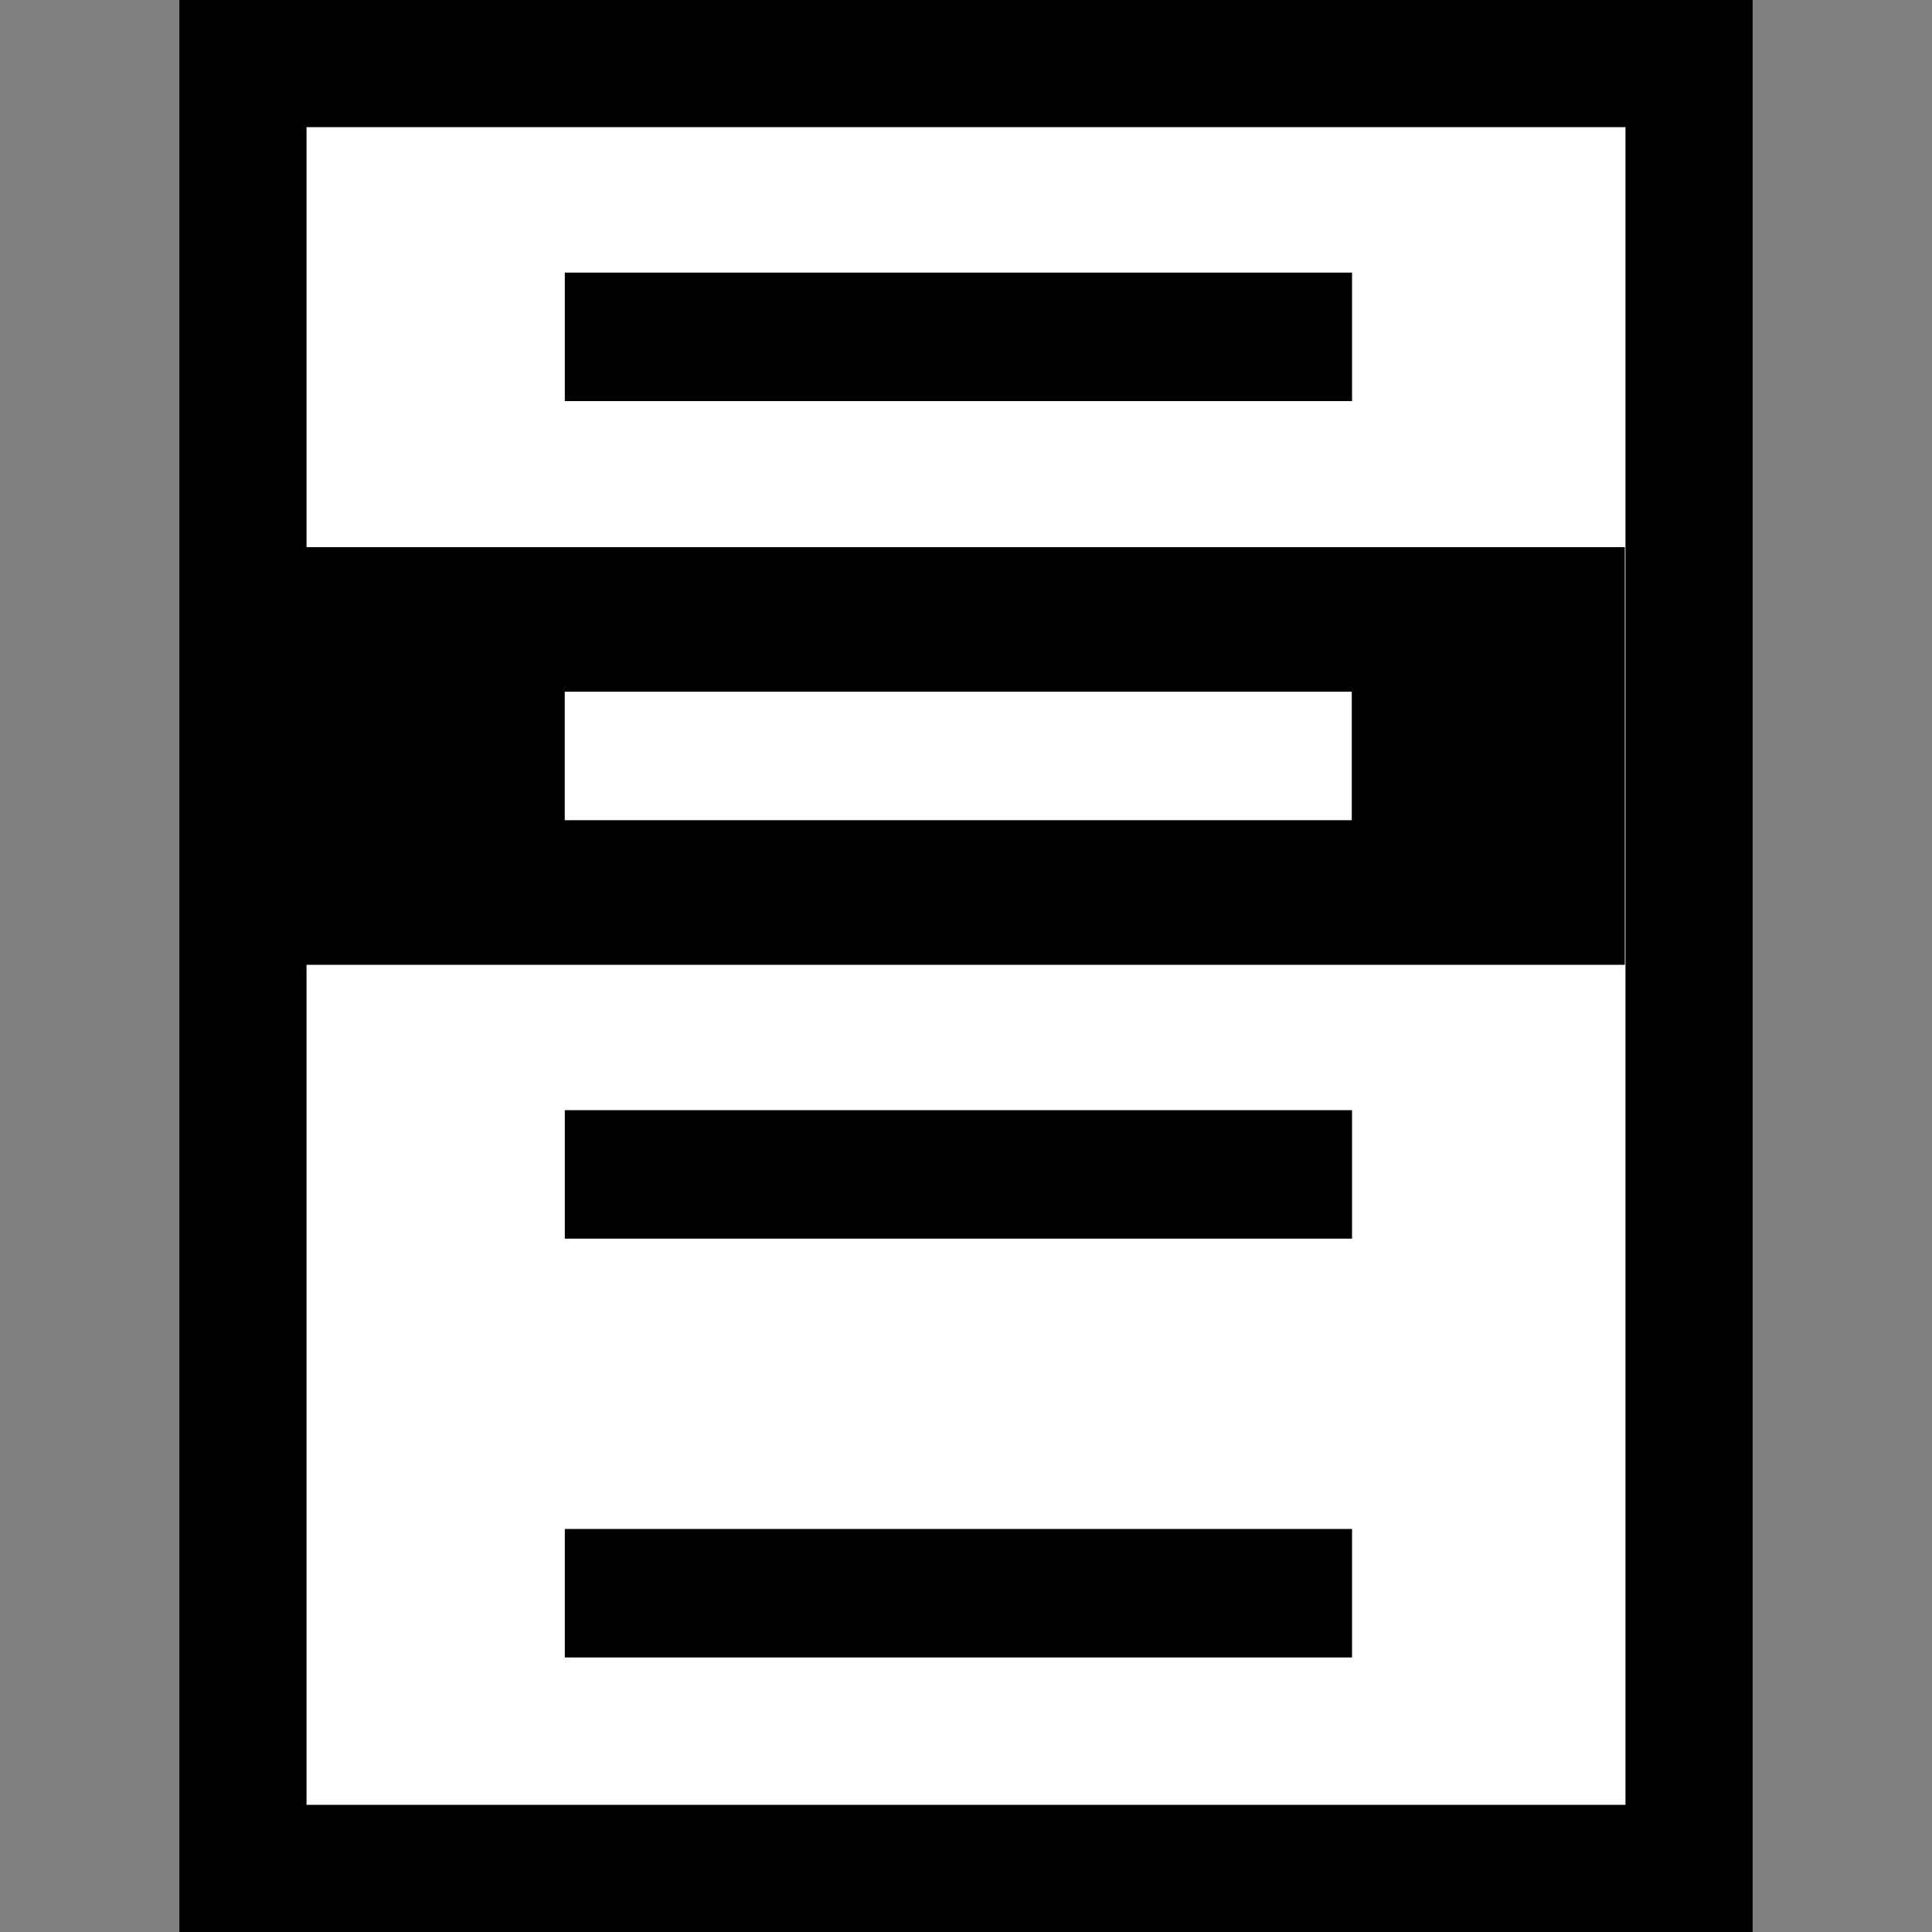 <?xml version="1.0" encoding="UTF-8" standalone="no"?>
<!-- Created with Inkscape (http://www.inkscape.org/) -->

<svg
   id="svg6636"
   sodipodi:modified="true"
   sodipodi:docname="menu.svg"
   viewBox="0 0 48 48"
   sodipodi:version="0.32"
   version="1.0"
   inkscape:output_extension="org.inkscape.output.svg.inkscape"
   inkscape:version="1.1.2 (0a00cf5339, 2022-02-04)"
   width="48"
   height="48"
   xmlns:inkscape="http://www.inkscape.org/namespaces/inkscape"
   xmlns:sodipodi="http://sodipodi.sourceforge.net/DTD/sodipodi-0.dtd"
   xmlns="http://www.w3.org/2000/svg"
   xmlns:svg="http://www.w3.org/2000/svg"
   xmlns:rdf="http://www.w3.org/1999/02/22-rdf-syntax-ns#"
   xmlns:cc="http://creativecommons.org/ns#"
   xmlns:dc="http://purl.org/dc/elements/1.1/">
  <rect x="0" y="0" width="48" height="48" fill="#808080" stroke="none"/>
  <defs
     id="defs13" />
  <sodipodi:namedview
     id="base"
     bordercolor="#666666"
     inkscape:pageshadow="2"
     guidetolerance="10"
     pagecolor="#ffffff"
     gridtolerance="10000"
     inkscape:window-height="712"
     width="80px"
     inkscape:zoom="8"
     objecttolerance="10"
     height="80px"
     borderopacity="1.0"
     inkscape:current-layer="svg6636"
     inkscape:cx="22.6875"
     inkscape:cy="18.375"
     inkscape:window-y="0"
     inkscape:window-x="0"
     inkscape:window-width="1366"
     inkscape:pageopacity="0.0"
     inkscape:document-units="px"
     inkscape:pagecheckerboard="0"
     showgrid="false"
     inkscape:window-maximized="1"
     fit-margin-top="0"
     fit-margin-left="0"
     fit-margin-right="0"
     fit-margin-bottom="0" />
  <g
     id="g1368">
    <path
       style="display:inline;fill:#ffffff;stroke:none;stroke-width:3.159;stroke-linecap:round;stroke-miterlimit:4;stroke-dasharray:none"
       d="M 6.036,1.58 H 41.964 V 46.42 H 6.036 Z"
       id="rect1018"
       inkscape:label="background" />
    <g
       id="g1025"
       style="display:inline">
      <rect
         id="rect3024"
         style="display:inline;fill:none;stroke:#000000;stroke-width:3.159;stroke-linecap:round"
         height="44.841"
         width="35.928"
         y="1.58"
         x="6.036" />
      <path
         id="rect3028"
         style="display:inline;fill:#000000;stroke-width:2.522"
         d="M 7.247,13.594 V 23.97 H 40.368 V 13.594 Z m 6.784,3.591 h 19.553 v 3.193 H 14.031 Z" />
      <path
         id="path3046"
         sodipodi:nodetypes="cc"
         style="display:inline;fill:none;stroke:#000000;stroke-width:3.192"
         d="M 14.033,39.583 H 33.591" />
      <path
         id="path3055"
         sodipodi:nodetypes="cc"
         style="display:inline;fill:none;stroke:#000000;stroke-width:3.192"
         d="M 14.033,29.178 H 33.591" />
      <path
         id="path3057"
         sodipodi:nodetypes="cc"
         style="display:inline;fill:none;stroke:#000000;stroke-width:3.192"
         d="M 14.033,8.369 H 33.591" />
    </g>
  </g>
</svg>
